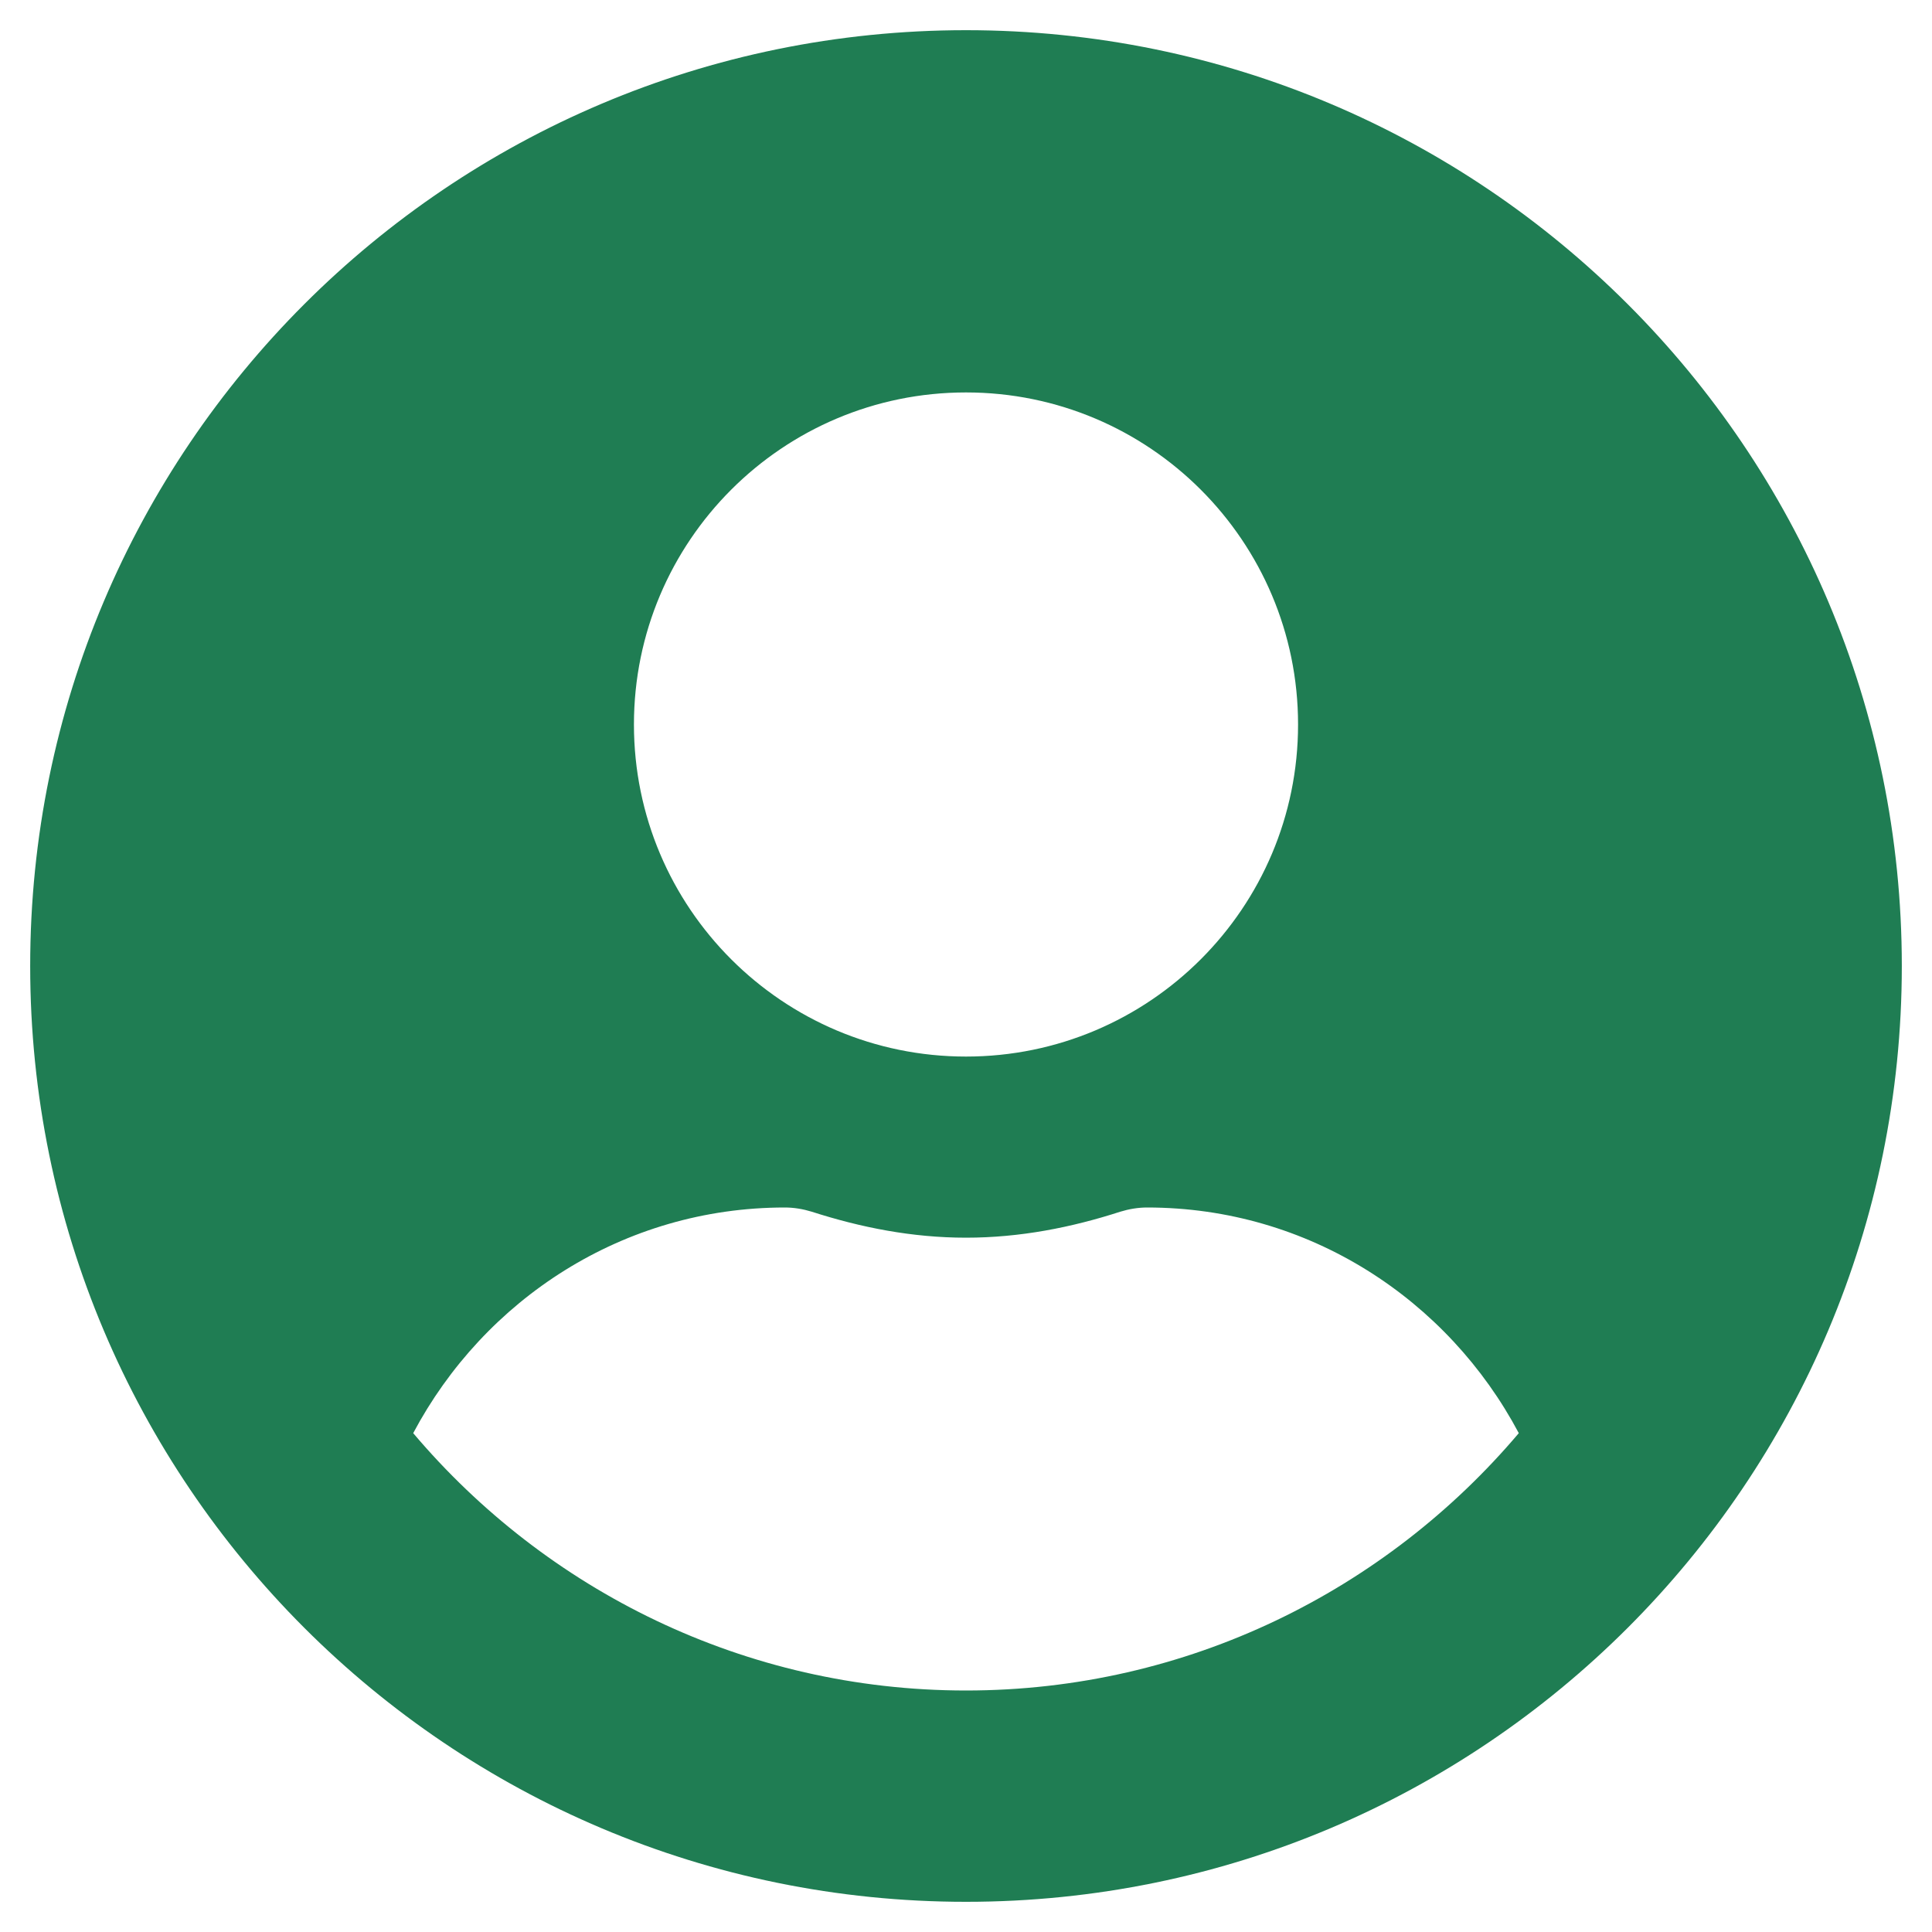<svg width="24" height="24" viewBox="0 0 24 24" fill="none" xmlns="http://www.w3.org/2000/svg">
<path d="M12 0.375C5.578 0.375 0.375 5.578 0.375 12C0.375 18.422 5.578 23.625 12 23.625C18.422 23.625 23.625 18.422 23.625 12C23.625 5.578 18.422 0.375 12 0.375ZM12 4.875C14.278 4.875 16.125 6.722 16.125 9C16.125 11.278 14.278 13.125 12 13.125C9.722 13.125 7.875 11.278 7.875 9C7.875 6.722 9.722 4.875 12 4.875ZM12 21C9.248 21 6.783 19.753 5.133 17.803C6.014 16.144 7.739 15 9.75 15C9.863 15 9.975 15.019 10.083 15.052C10.692 15.248 11.33 15.375 12 15.375C12.67 15.375 13.312 15.248 13.917 15.052C14.025 15.019 14.137 15 14.25 15C16.261 15 17.986 16.144 18.867 17.803C17.217 19.753 14.752 21 12 21Z" fill="#1F7D53"/>
</svg>

